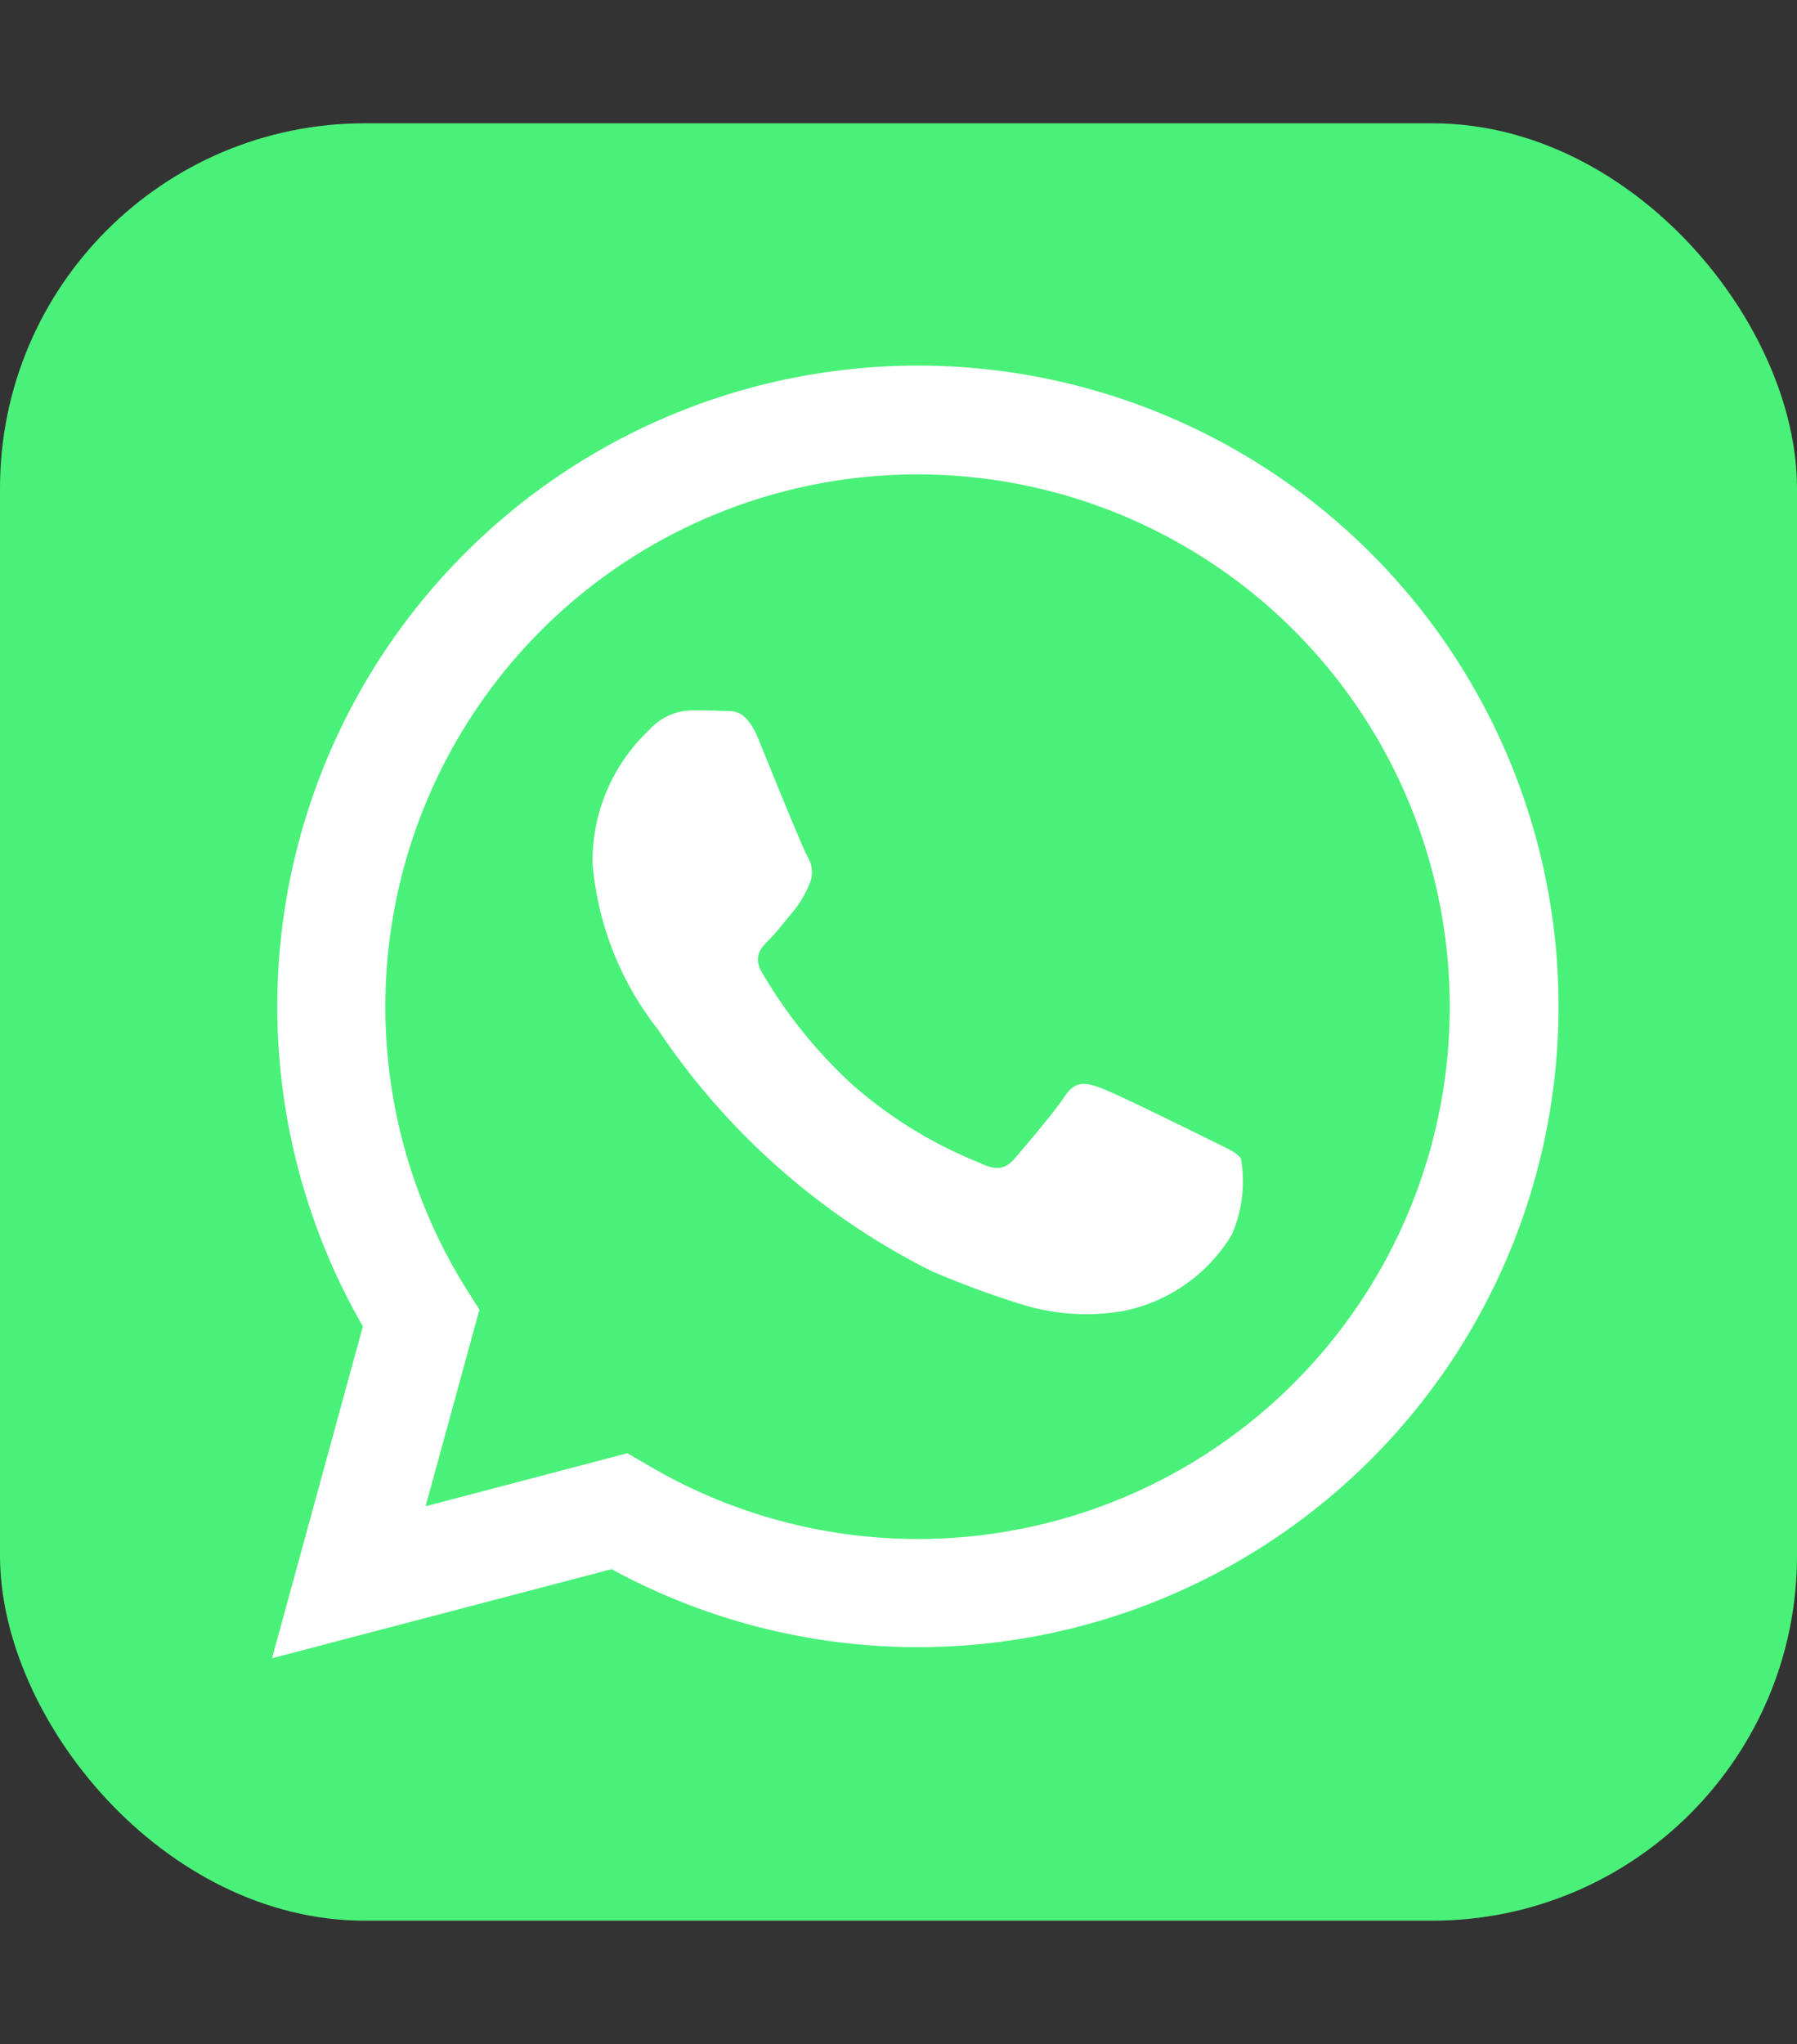 <svg id="logo" xmlns="http://www.w3.org/2000/svg" viewBox="0 0 32 36.39">
  <rect x="0" y="0" width="32" height="36.39" fill="#333333" stroke="none"/>
  <title>whatsapp</title>
  <rect id="gruen" y="2.195" width="32" height="32" rx="6.497" ry="6.497" fill="#4af179"/>
  <path id="chat" d="M4.844,29.523l1.618-5.909a11.408,11.408,0,1,1,9.885,5.711h-.005a11.4,11.4,0,0,1-5.451-1.388Zm6.327-3.65.346.2A9.461,9.461,0,0,0,16.343,27.4h0a9.477,9.477,0,1,0-8.032-4.441l.226.358-.958,3.5Z" fill="#fff"/>
  <path id="hoerer" d="M13.5,13.146c-.232-.555-.467-.48-.641-.489s-.357-.01-.547-.01a1.05,1.05,0,0,0-.76.357,3.2,3.2,0,0,0-1,2.377,5.536,5.536,0,0,0,1.164,2.947,12.7,12.7,0,0,0,4.868,4.3,16.487,16.487,0,0,0,1.625.6,3.909,3.909,0,0,0,1.8.112,2.931,2.931,0,0,0,1.924-1.354,2.369,2.369,0,0,0,.166-1.355c-.071-.119-.261-.19-.546-.333s-1.686-.832-1.947-.927-.452-.143-.642.143-.736.927-.9,1.117-.333.214-.618.071a7.79,7.79,0,0,1-2.292-1.414,8.6,8.6,0,0,1-1.585-1.974c-.166-.285-.018-.439.125-.581.128-.128.285-.333.427-.5a1.922,1.922,0,0,0,.285-.475.525.525,0,0,0-.023-.5C14.3,15.119,13.733,13.717,13.5,13.146Z" fill="#fff" fill-rule="evenodd"/>
</svg>
